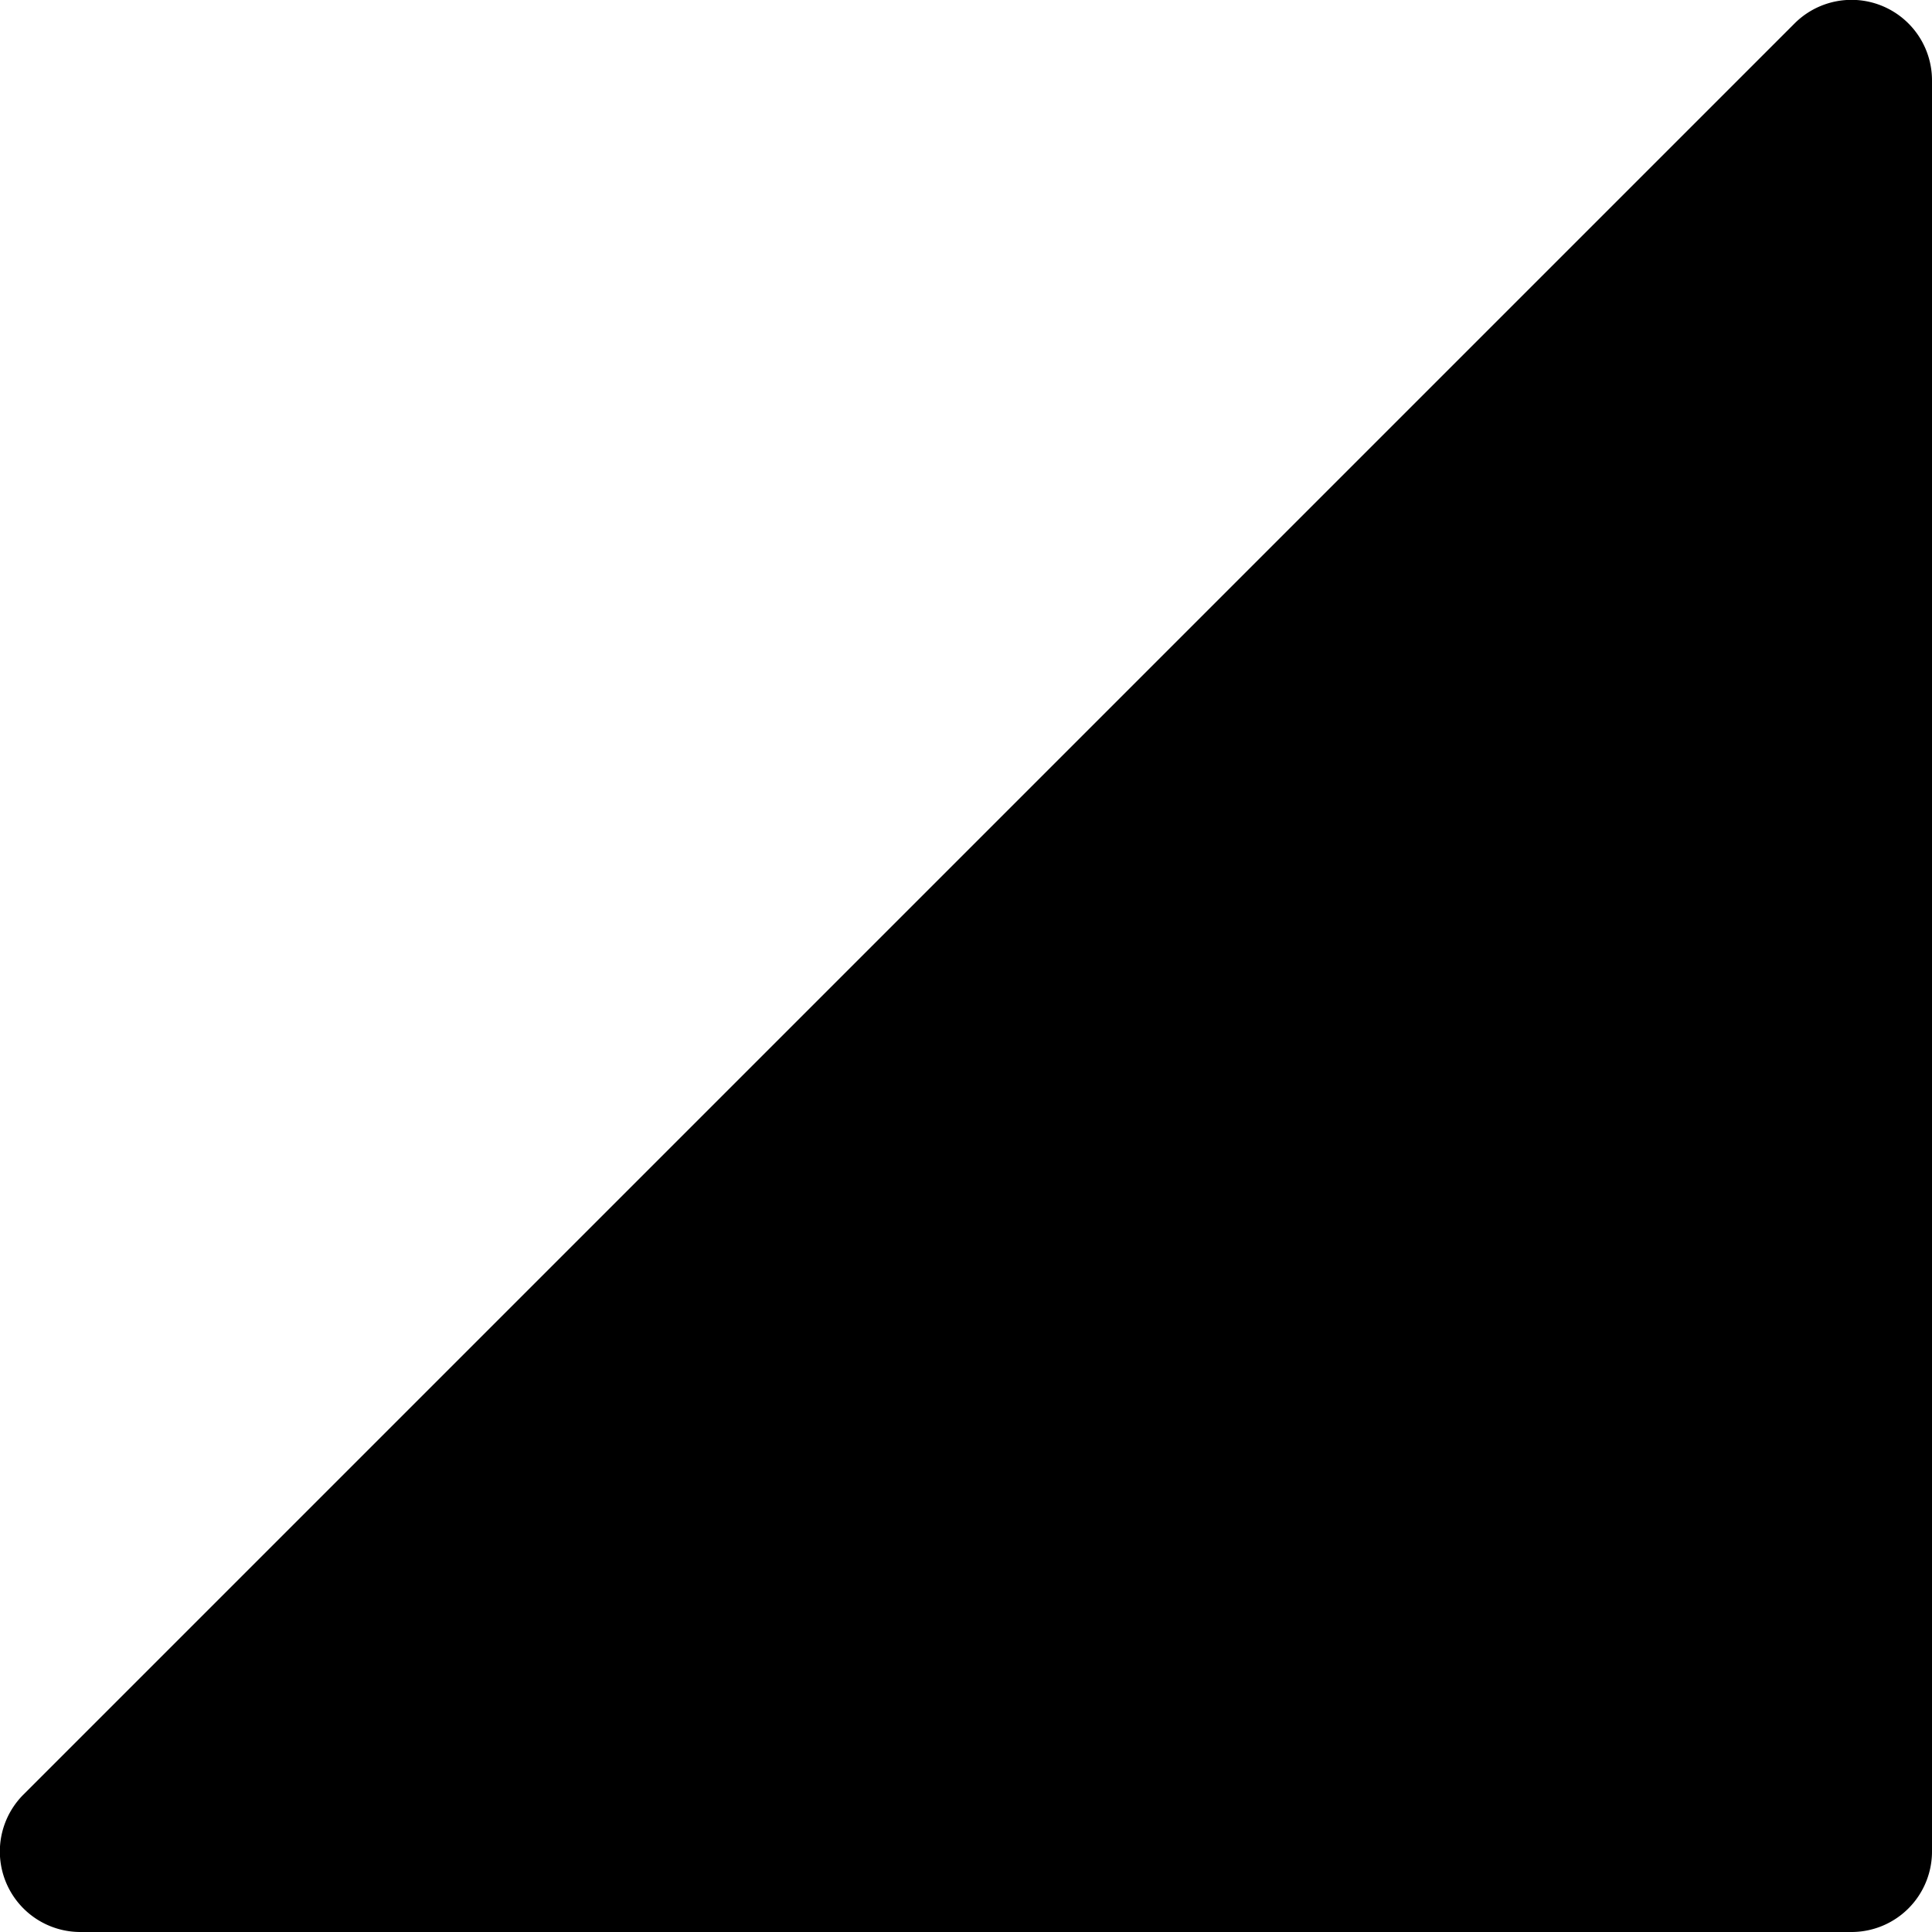 <svg id="icons" xmlns="http://www.w3.org/2000/svg" width="6" height="6" viewBox="0 0 6 6">
  <title>S_UiCornerTriangle_6_N@1x</title>
  <path id="Shape" d="M6,.25v5.5A.25.25,0,0,1,5.75,6H.25a.25.25,0,0,1-.177-.427l5.5-5.5A.25.25,0,0,1,6,.25Z"/>
</svg>
